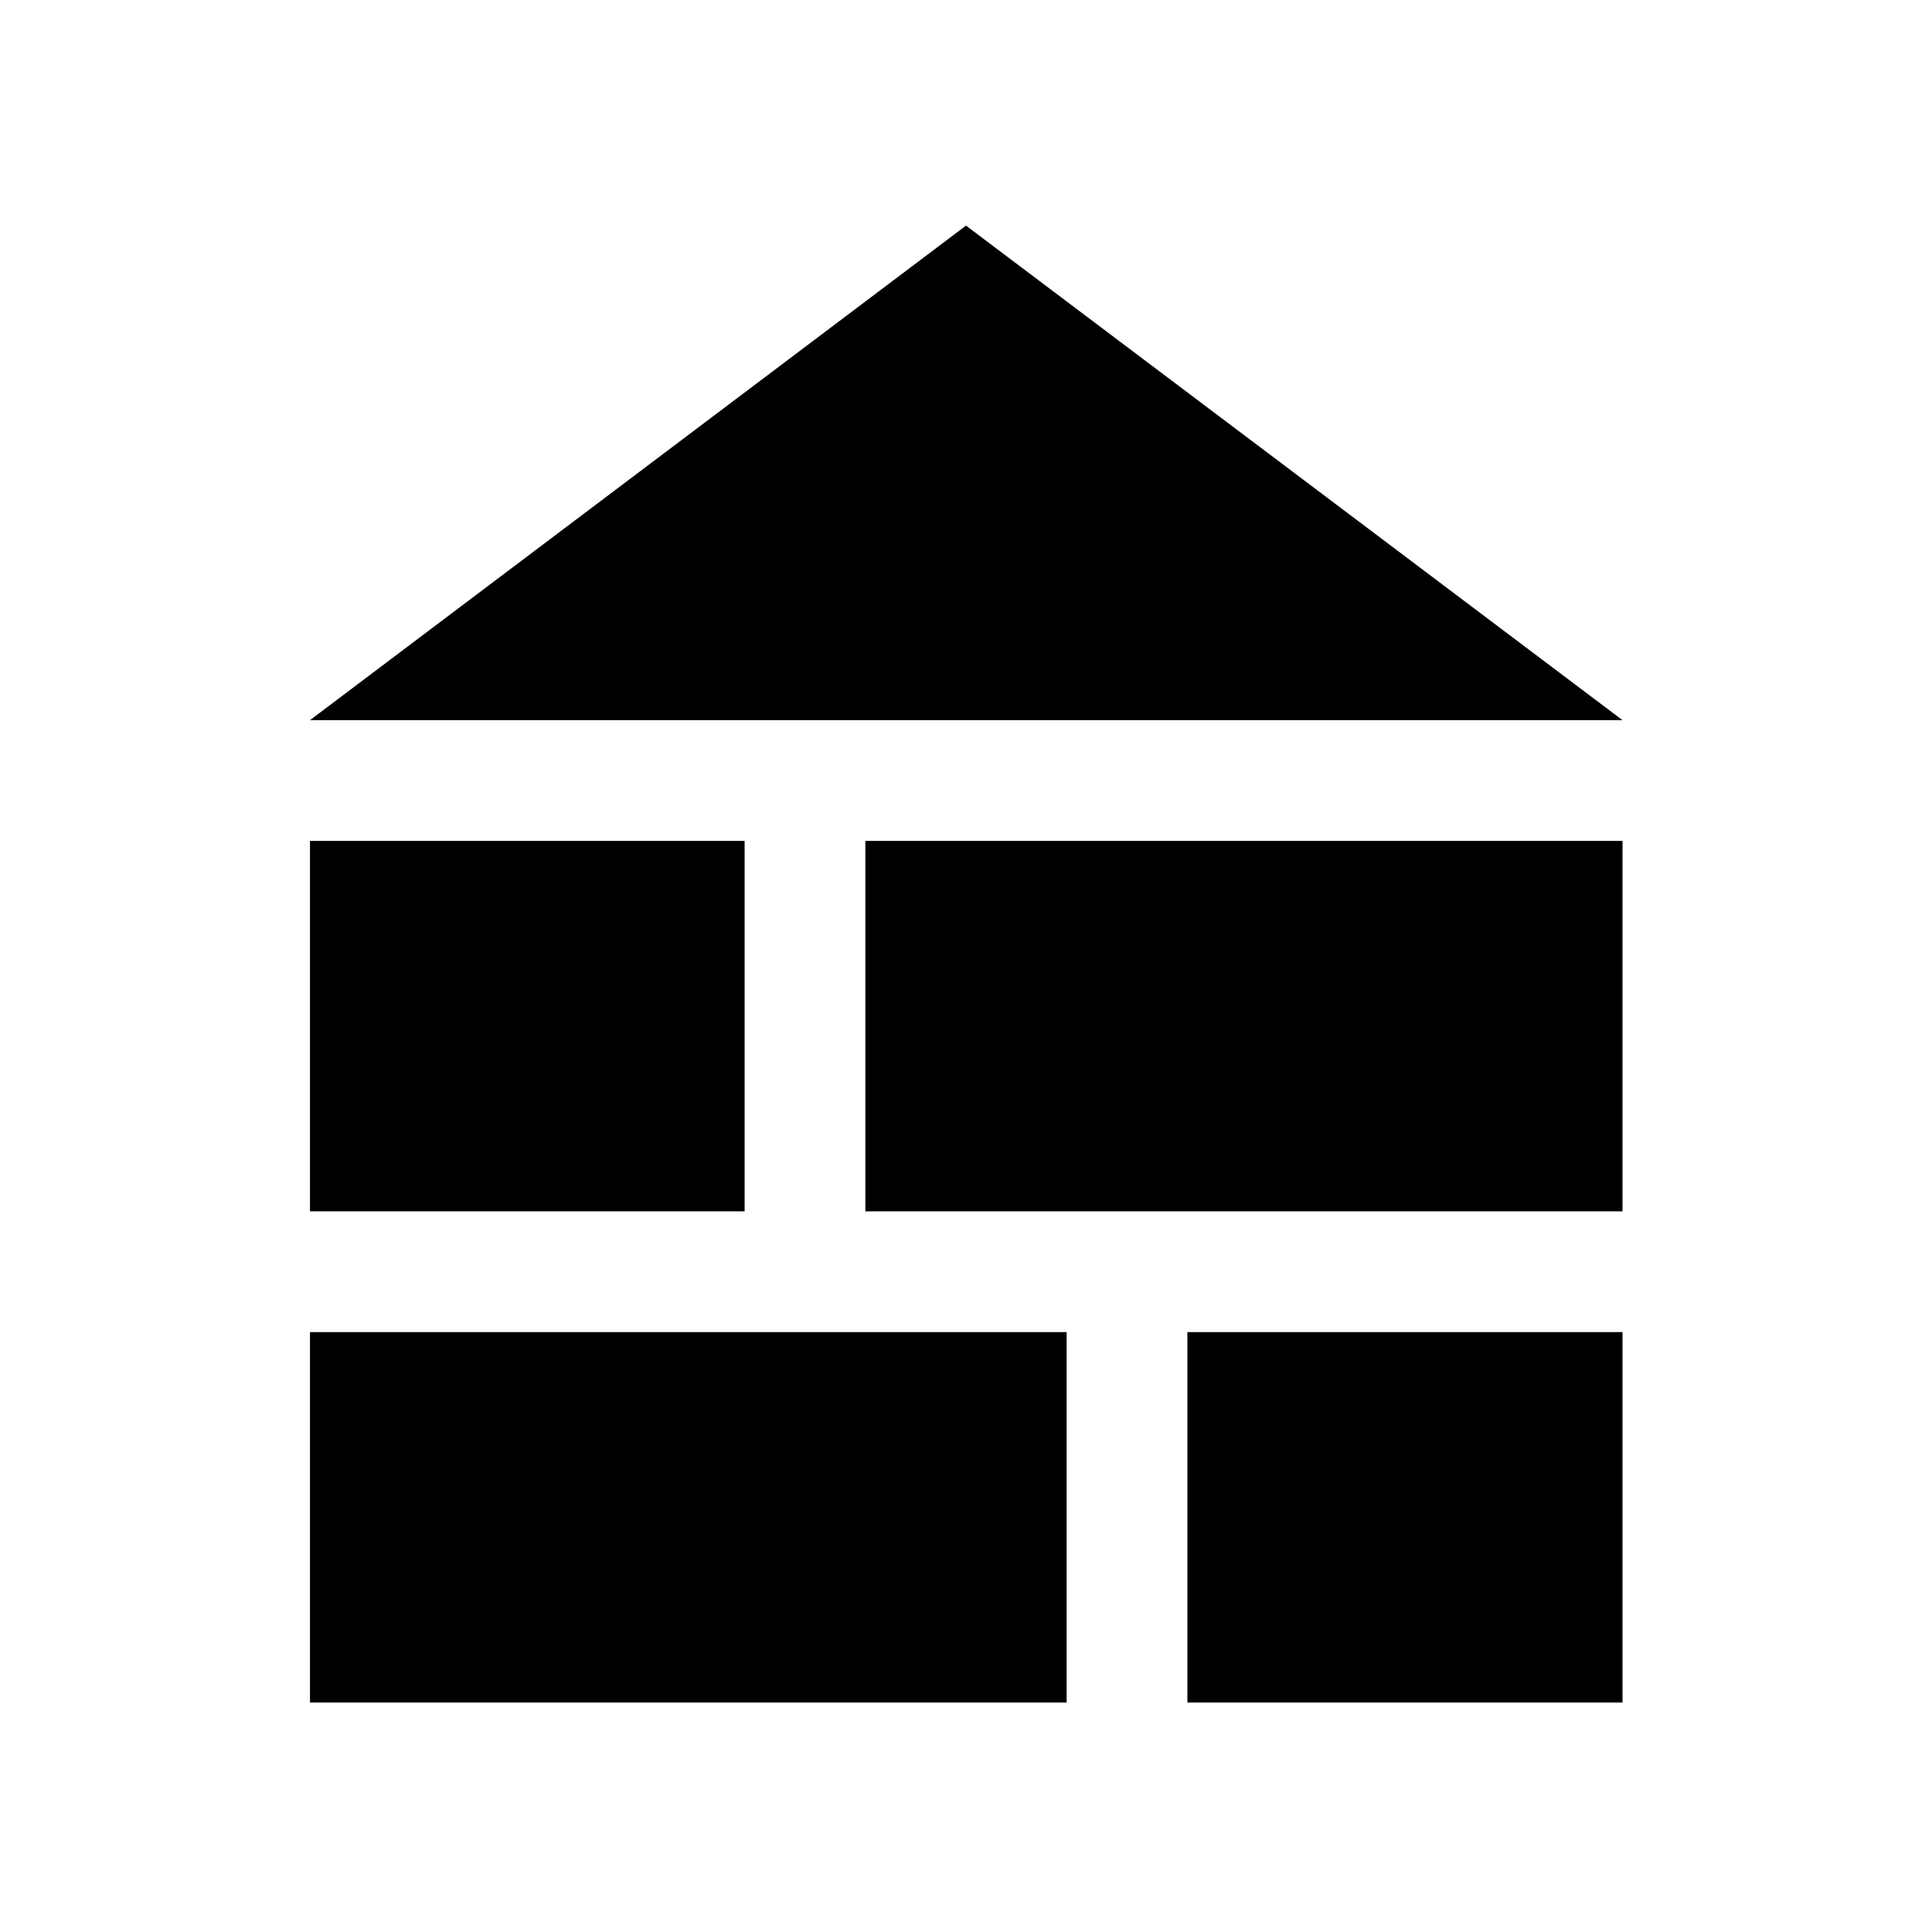 <svg xmlns="http://www.w3.org/2000/svg" width="48" height="48" viewBox="0 -960 960 960"><path d="M154.022-602.152 480-847.891l326.218 245.739H154.022Zm0 488.13v-184.065H530v184.065H154.022Zm435.978 0v-184.065h216.218v184.065H590ZM154.022-358.087v-184.065H370v184.065H154.022Zm275.978 0v-184.065h376.218v184.065H430Z"/></svg>
